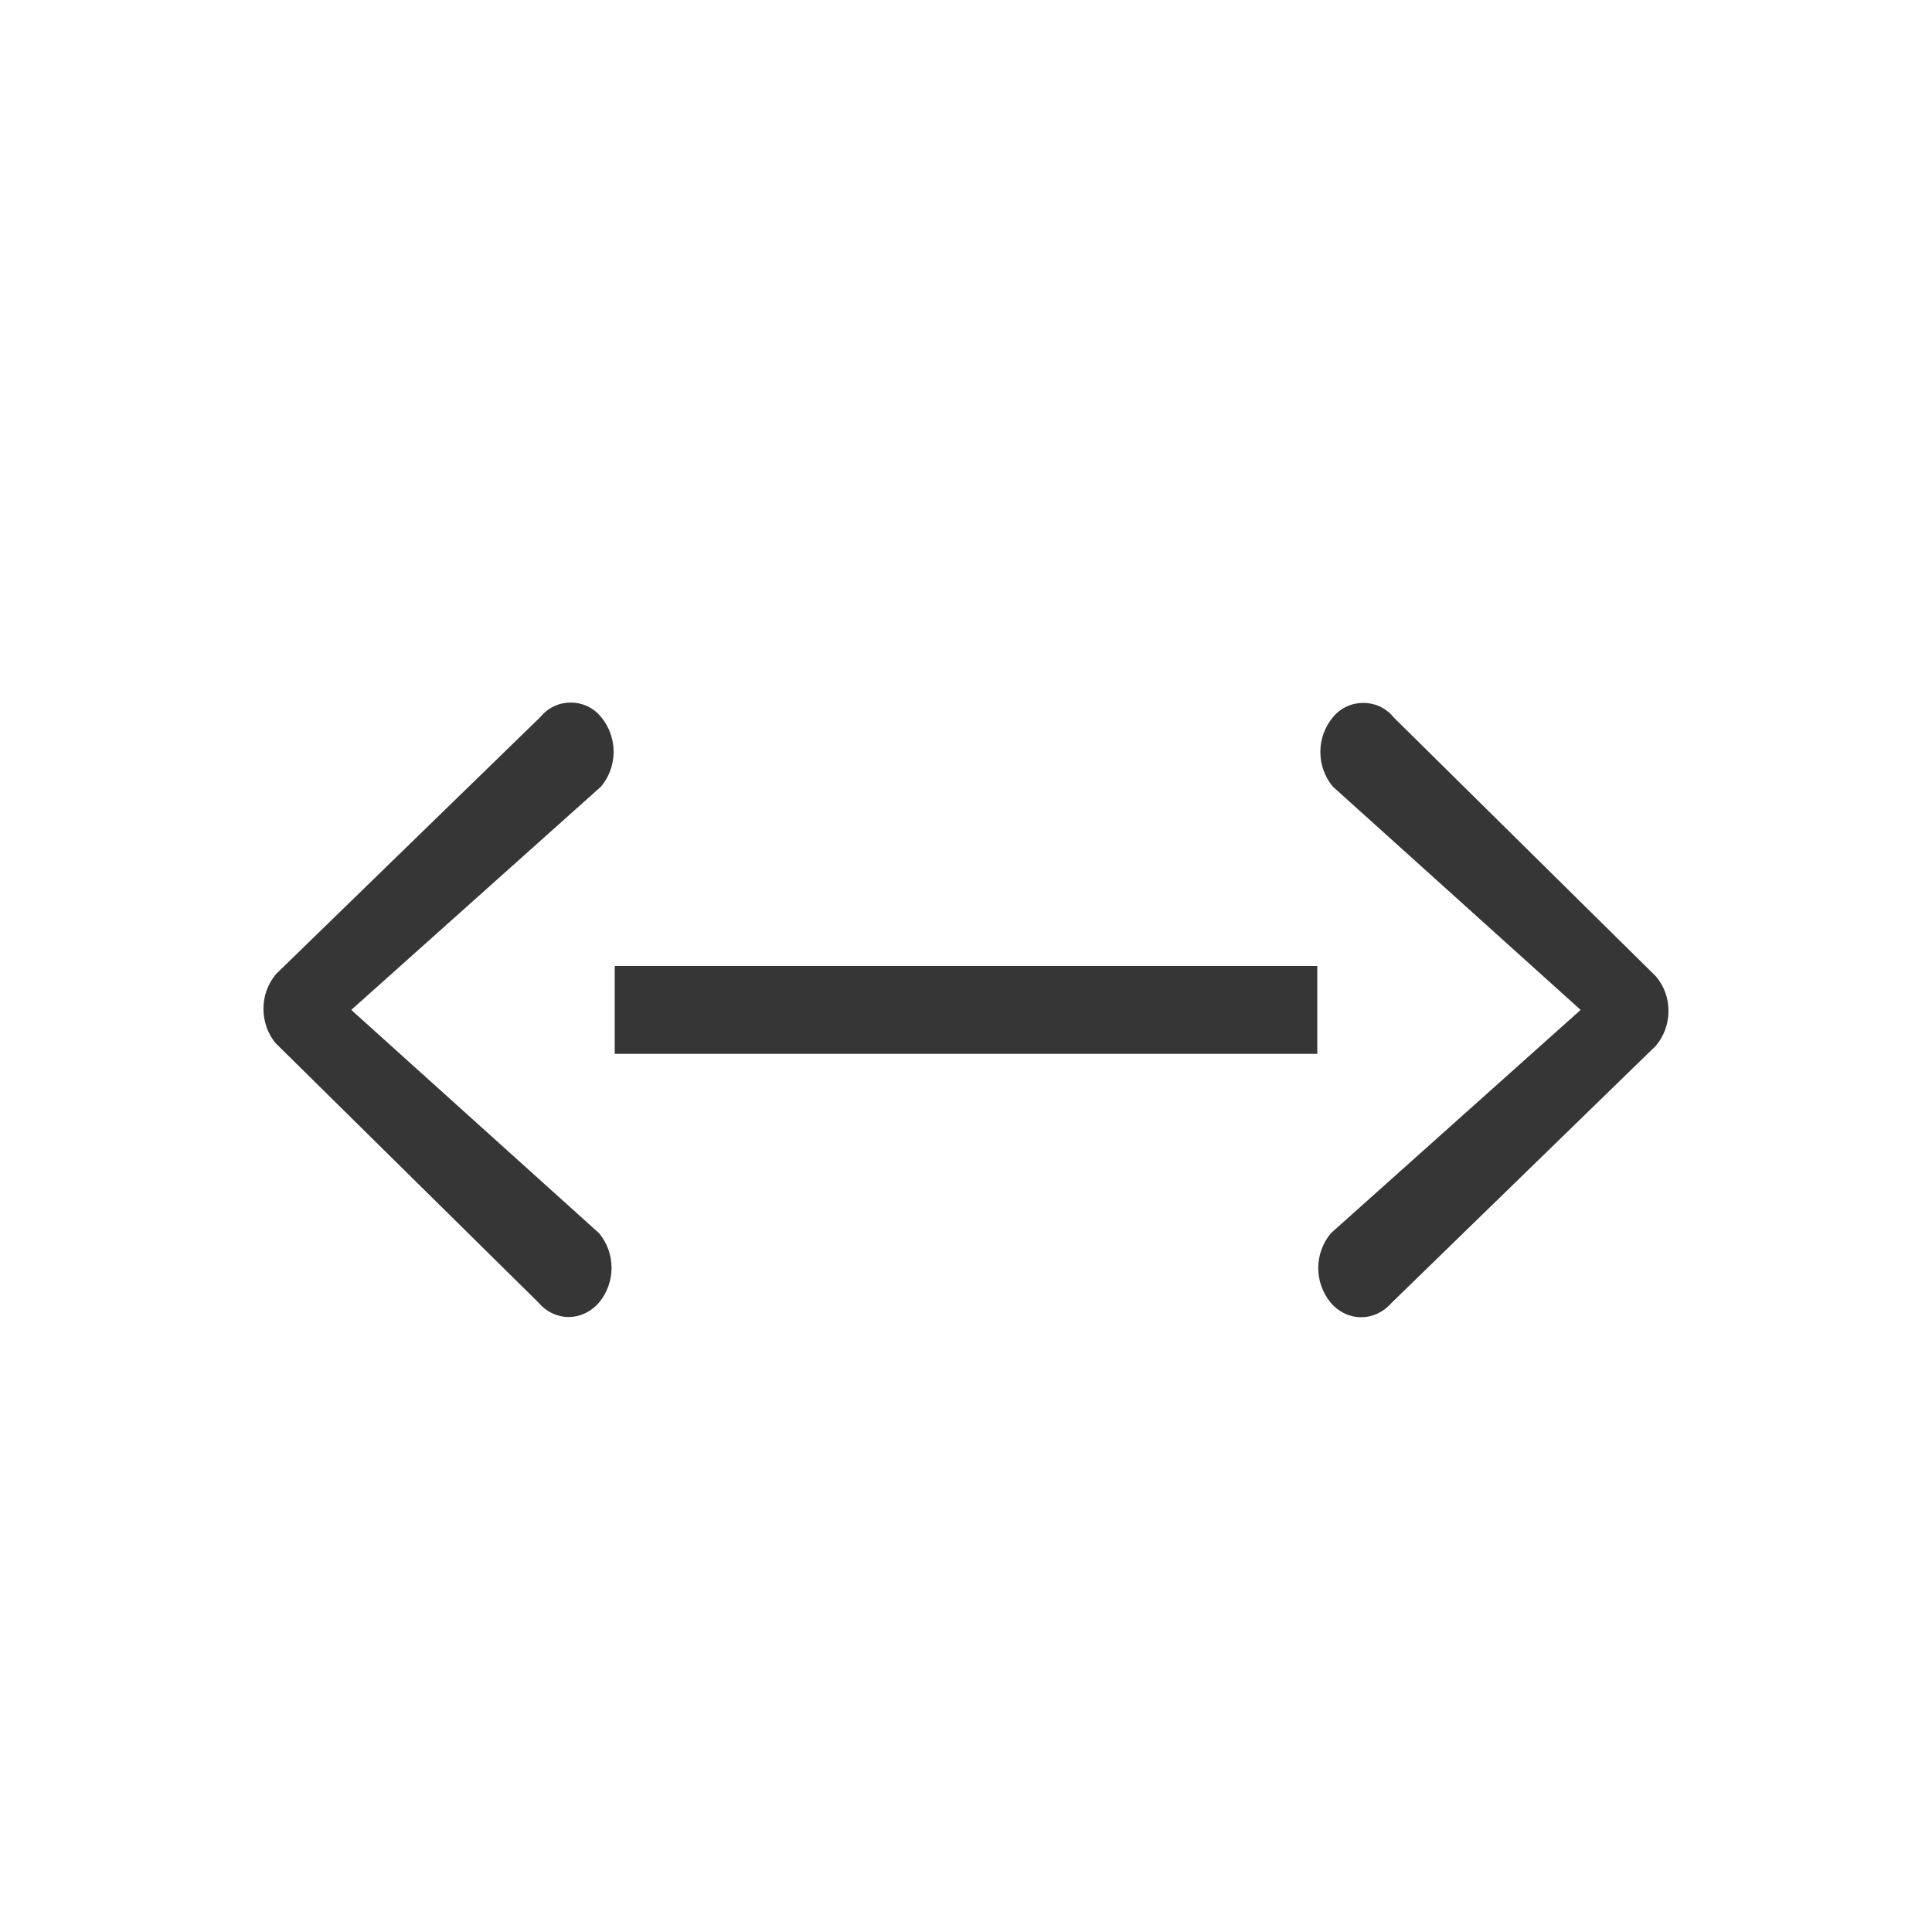 <?xml version="1.0" encoding="UTF-8" standalone="no"?>
<svg
   width="22"
   height="22"
   version="1.1"
   id="svg16331"
   sodipodi:docname="network-wired.svg"
   inkscape:version="1.2.1 (9c6d41e410, 2022-07-14)"
   xmlns:inkscape="http://www.inkscape.org/namespaces/inkscape"
   xmlns:sodipodi="http://sodipodi.sourceforge.net/DTD/sodipodi-0.dtd"
   xmlns="http://www.w3.org/2000/svg"
   xmlns:svg="http://www.w3.org/2000/svg">
  <defs
     id="defs16335">
    <style
       id="current-color-scheme"
       type="text/css">
         .ColorScheme-Text { color:#363636; }
     </style>
  </defs>
  <sodipodi:namedview
     id="namedview16333"
     pagecolor="#ffffff"
     bordercolor="#000000"
     borderopacity="0.25"
     inkscape:showpageshadow="2"
     inkscape:pageopacity="0.0"
     inkscape:pagecheckerboard="0"
     inkscape:deskcolor="#d1d1d1"
     showgrid="false"
     inkscape:zoom="36.454545"
     inkscape:cx="9.6147133"
     inkscape:cy="11"
     inkscape:window-width="1920"
     inkscape:window-height="1008"
     inkscape:window-x="0"
     inkscape:window-y="0"
     inkscape:window-maximized="1"
     inkscape:current-layer="svg16331" />
  <path
     d="M 6.502,8 C 6.374,7.999 6.246,8.053 6.156,8.162 L 3.145,11.09 c -0.094,0.11 -0.145,0.25 -0.145,0.395 0,0.142 0.047,0.287 0.141,0.396 l 2.99,2.951 c 0.189,0.22 0.497,0.22 0.689,0.002 0.191,-0.229 0.192,-0.561 0.002,-0.791 L 4,11.5 6.844,8.957 C 7.035,8.728 7.035,8.396 6.846,8.166 6.757,8.056 6.63,8.001 6.502,8 Z m 9.023,0.004 c -0.128,-5.56e-4 -0.256,0.053 -0.346,0.162 -0.191,0.229 -0.192,0.561 -0.002,0.791 l 2.822,2.543 -2.844,2.543 c -0.191,0.229 -0.192,0.561 -0.002,0.791 0.189,0.22 0.499,0.221 0.691,0.004 l 3.01,-2.928 c 0.094,-0.11 0.145,-0.25 0.145,-0.395 0.002,-0.145 -0.048,-0.284 -0.141,-0.395 L 15.869,8.168 C 15.78,8.058 15.653,8.004 15.525,8.004 Z M 7,11 v 1 h 8 v -1 z"
     style="opacity:1;fill:currentColor;fill-opacity:1;stroke-width:2;stroke-linecap:round;stroke-linejoin:round"
     class="ColorScheme-Text"
     id="path344" />
</svg>
